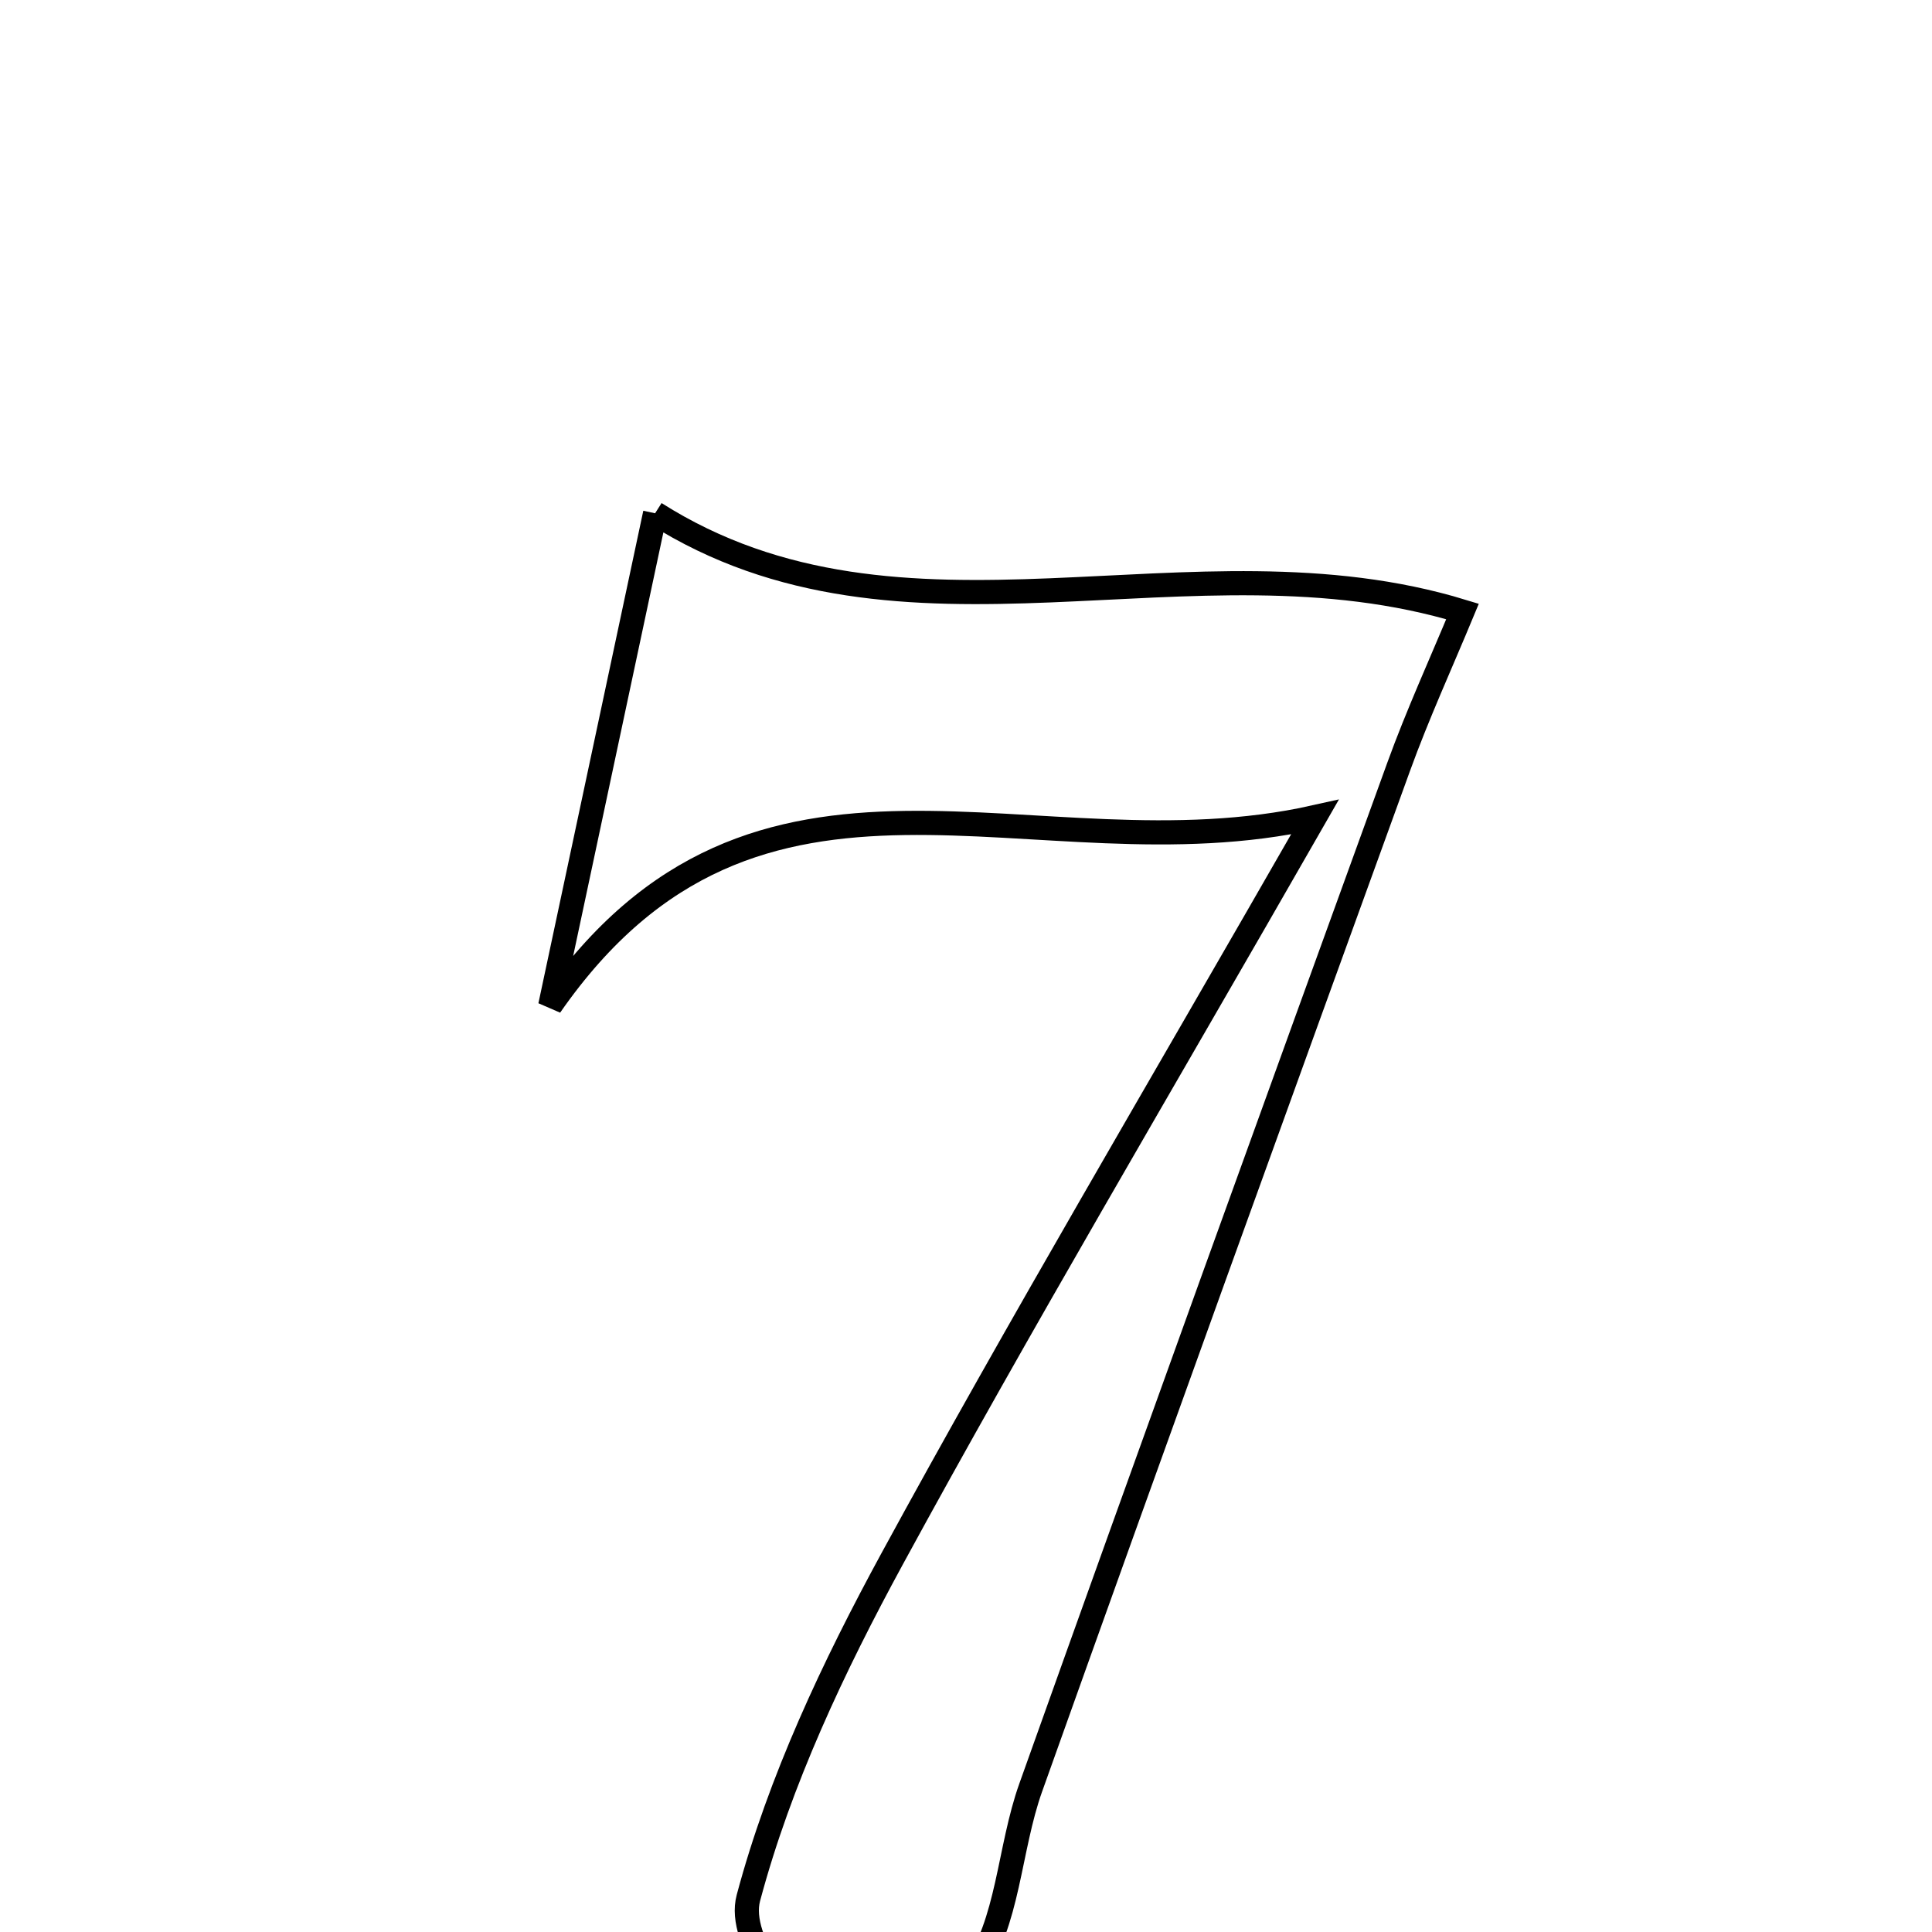 <svg xmlns="http://www.w3.org/2000/svg" viewBox="0.0 0.0 24.0 24.0" height="200px" width="200px"><path fill="none" stroke="black" stroke-width=".3" stroke-opacity="1.0"  filling="0" d="M8.138 6.376 C11.226 8.334 14.793 6.565 18.168 7.596 C17.897 8.249 17.609 8.878 17.374 9.527 C15.842 13.75 14.313 17.975 12.804 22.206 C12.532 22.968 12.53 23.895 12.079 24.506 C11.685 25.038 10.832 25.232 10.183 25.576 C9.862 24.902 9.15 24.124 9.297 23.576 C9.687 22.116 10.353 20.705 11.081 19.367 C12.665 16.457 14.356 13.604 16.334 10.151 C12.83 10.935 9.417 8.779 6.835 12.494 C7.322 10.21 7.747 8.211 8.138 6.376"></path></svg>